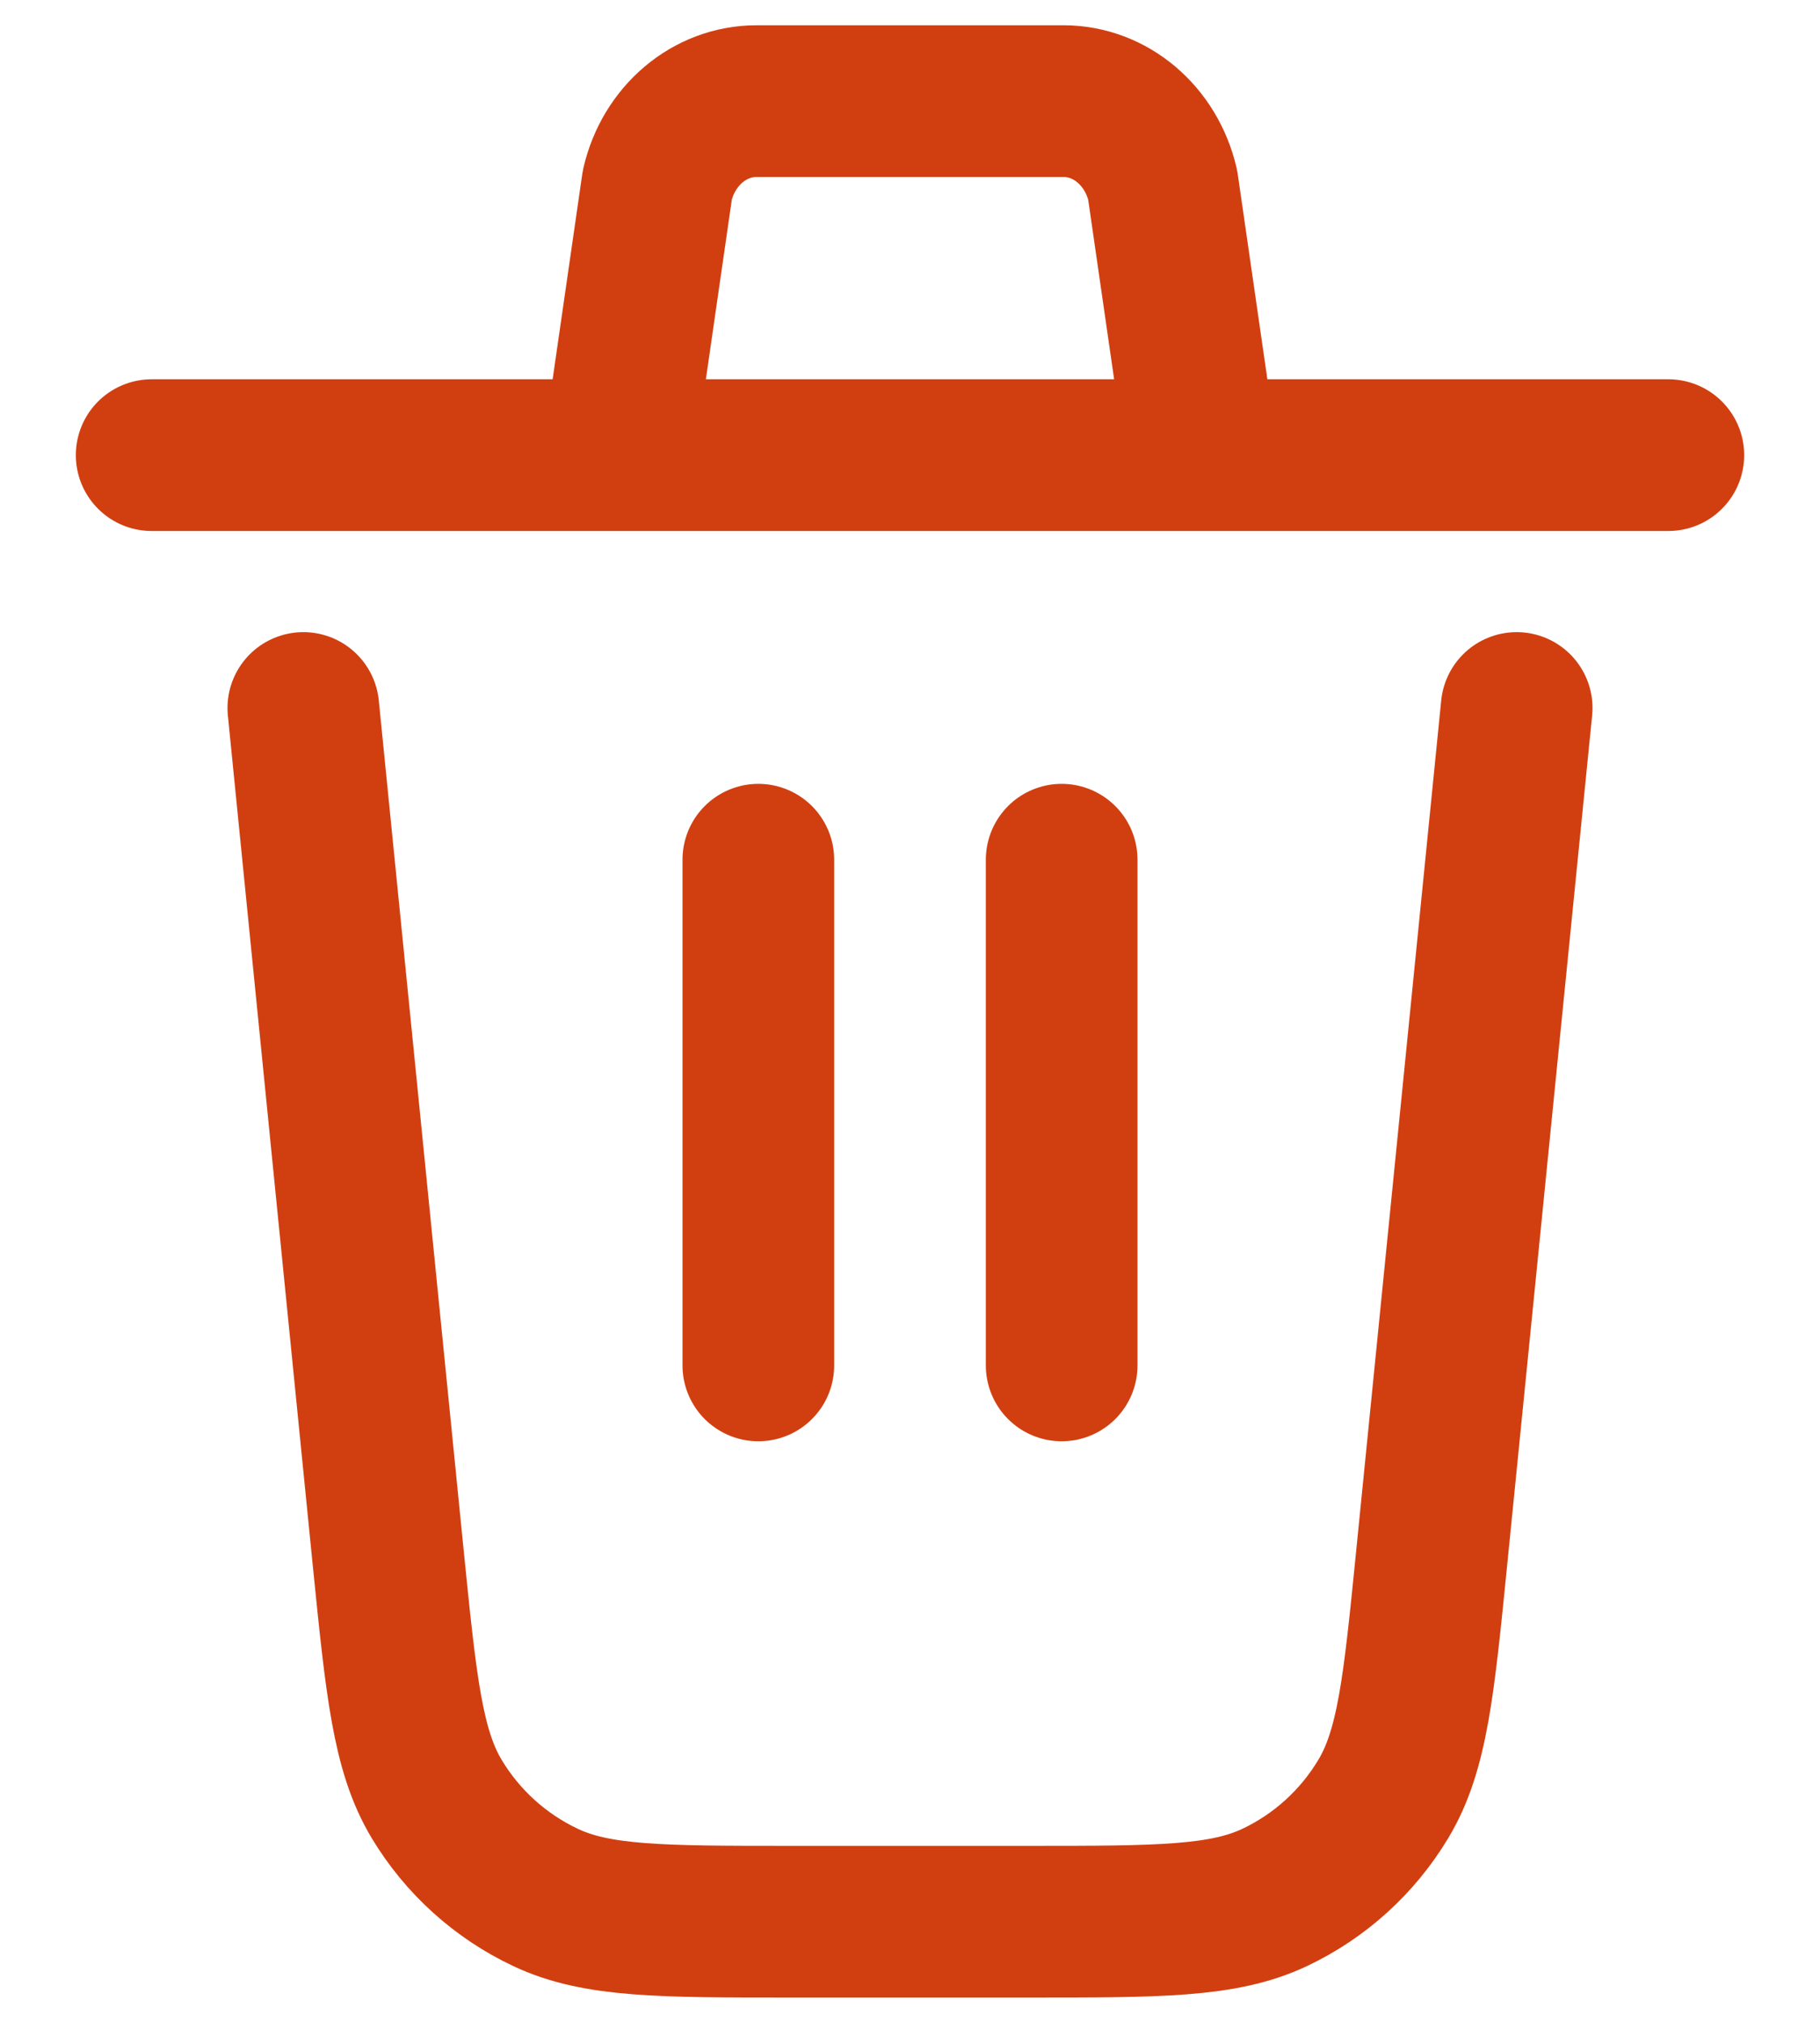 <svg width="18" height="20" viewBox="0 0 18 20" fill="none" xmlns="http://www.w3.org/2000/svg">
<path d="M15 7L14.16 15.398C14.033 16.671 13.97 17.307 13.68 17.788C13.426 18.211 13.052 18.55 12.605 18.761C12.098 19 11.46 19 10.18 19H7.82C6.541 19 5.902 19 5.395 18.76C4.948 18.549 4.574 18.211 4.319 17.787C4.031 17.307 3.967 16.671 3.839 15.398L3 7M10.5 13.5V8.5M7.5 13.5V8.5M1.5 4.5H6.115M6.115 4.5L6.501 1.828C6.613 1.342 7.017 1 7.481 1H10.519C10.983 1 11.386 1.342 11.499 1.828L11.885 4.5M6.115 4.5H11.885M11.885 4.5H16.5" stroke="#D13F11" stroke-width="1.5" stroke-linecap="round" stroke-linejoin="round"/>
</svg>
